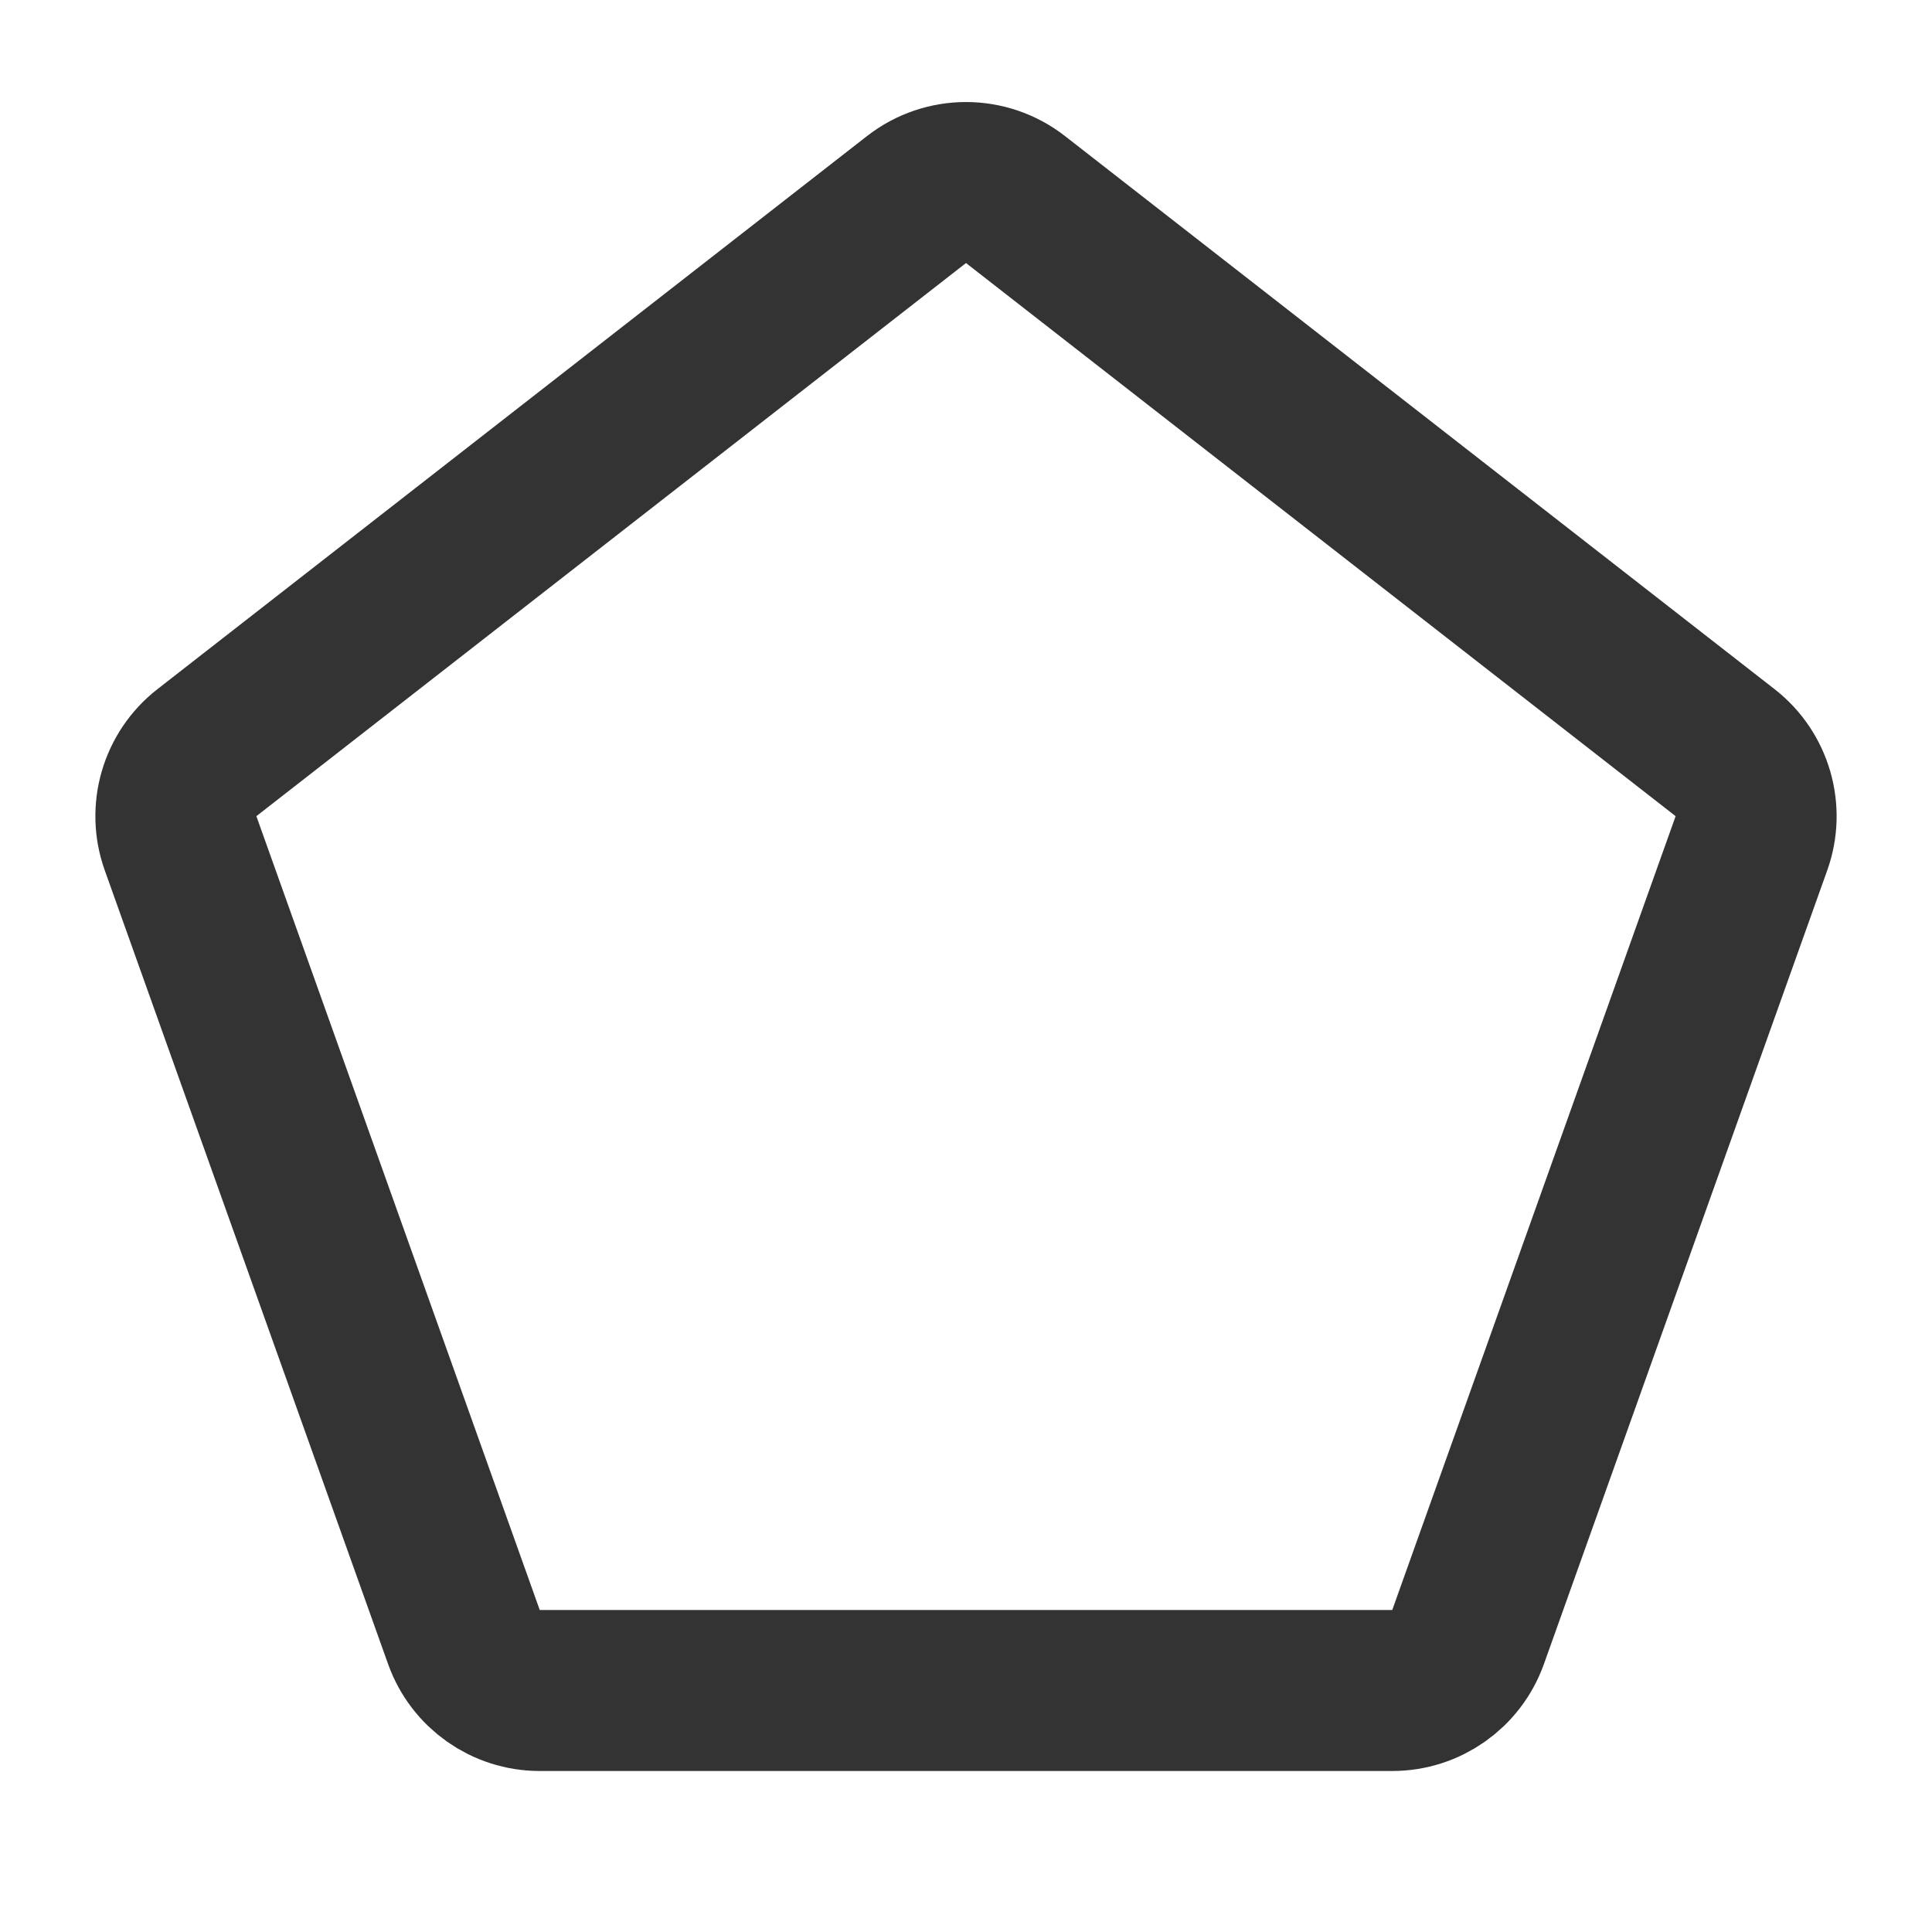 <svg width="24" height="24" viewBox="0 0 24 24" fill="none" xmlns="http://www.w3.org/2000/svg">
<path d="M12.615 2.479L21.43 9.35C21.77 9.615 21.902 10.069 21.757 10.475L18.237 20.336C18.095 20.734 17.718 21 17.295 21H6.705C6.282 21 5.905 20.734 5.763 20.336L2.243 10.475C2.098 10.069 2.23 9.615 2.57 9.35L11.385 2.479C11.747 2.197 12.253 2.197 12.615 2.479Z" stroke="#333333" stroke-width="2"/>
</svg>
